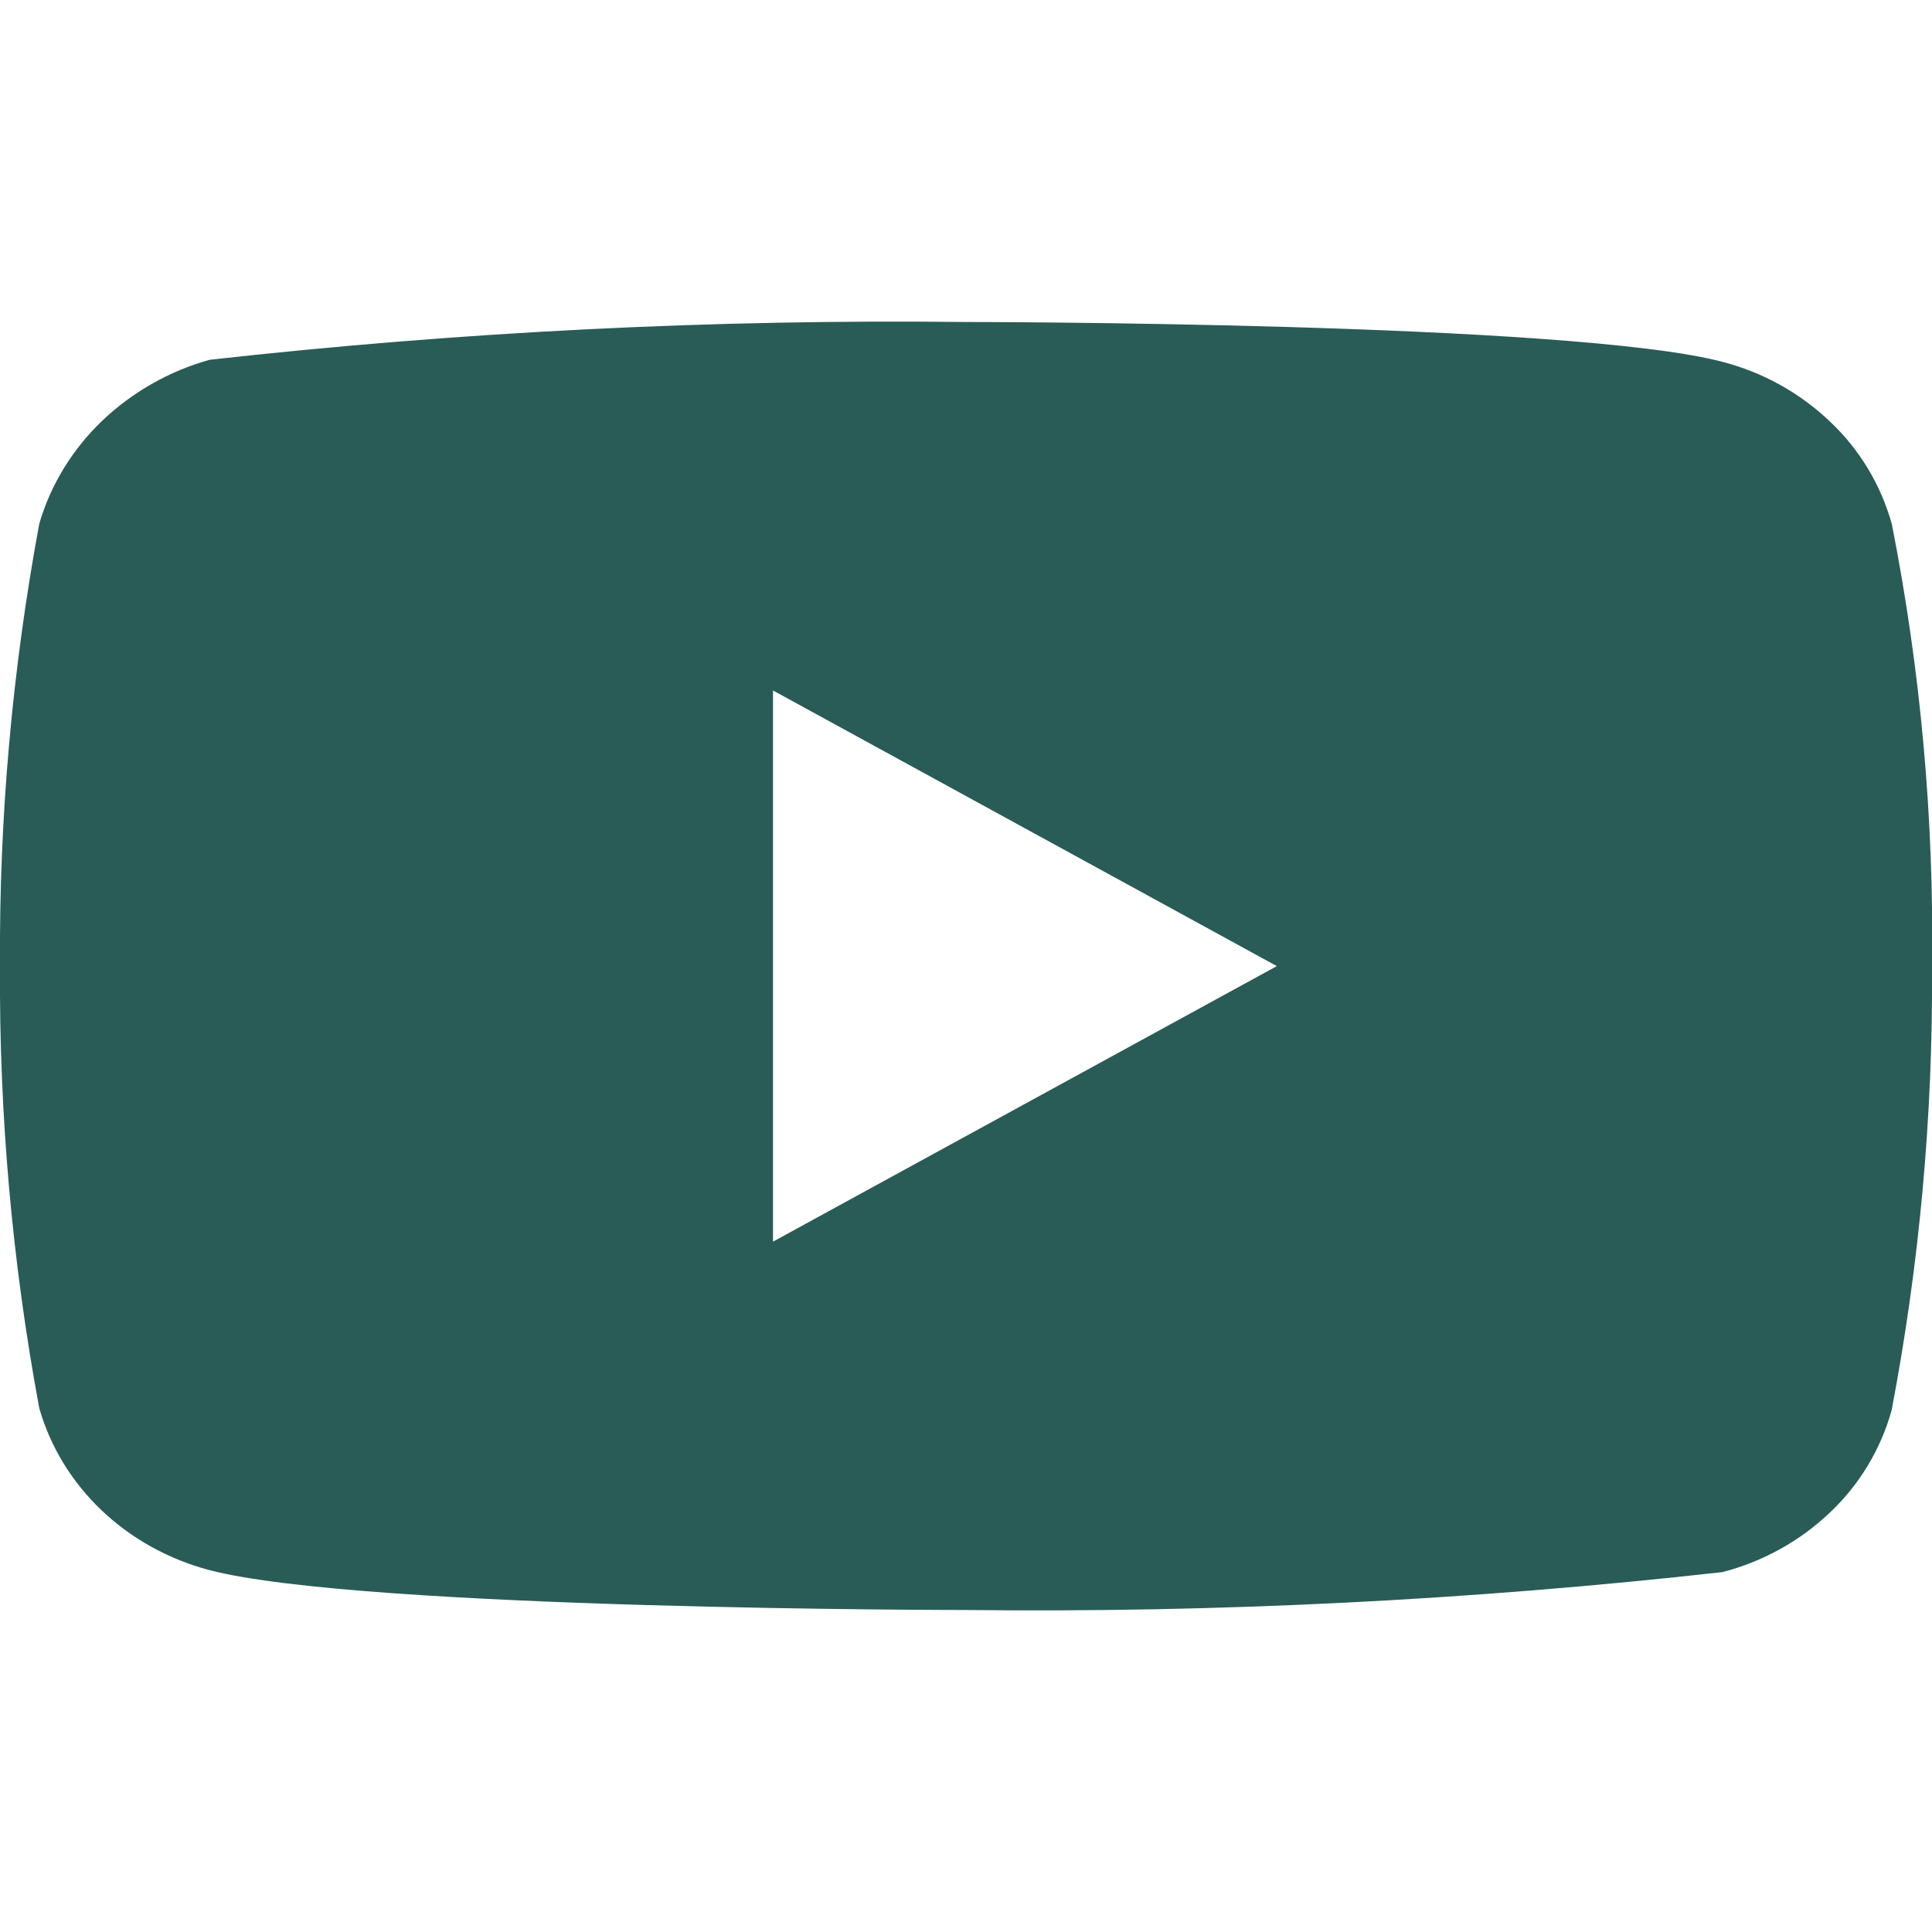 <svg width="18" height="18" viewBox="0 0 18 18" fill="none" xmlns="http://www.w3.org/2000/svg">
<g clip-path="url(#clip0_446_766)">
<path d="M17.625 4.88C17.523 4.516 17.325 4.187 17.05 3.928C16.769 3.66 16.423 3.468 16.047 3.371C14.639 3 8.996 3 8.996 3C6.643 2.973 4.291 3.091 1.953 3.352C1.577 3.457 1.232 3.653 0.95 3.922C0.672 4.189 0.471 4.519 0.366 4.879C0.114 6.238 -0.009 7.618 5.12373e-06 9C-0.009 10.381 0.113 11.76 0.366 13.12C0.469 13.48 0.669 13.807 0.947 14.072C1.226 14.337 1.572 14.528 1.953 14.629C3.38 15 8.996 15 8.996 15C11.351 15.027 13.706 14.909 16.047 14.647C16.423 14.55 16.769 14.359 17.05 14.091C17.325 13.831 17.523 13.502 17.624 13.138C17.883 11.78 18.009 10.4 18 9.017C18.02 7.629 17.894 6.242 17.625 4.879V4.88ZM7.202 11.568V6.433L11.896 9.001L7.202 11.568Z" fill="#295C56"/>
</g>
<defs>
<clipPath id="clip0_446_766">
<rect width="18" height="18" fill="white"/>
</clipPath>
</defs>
</svg>

